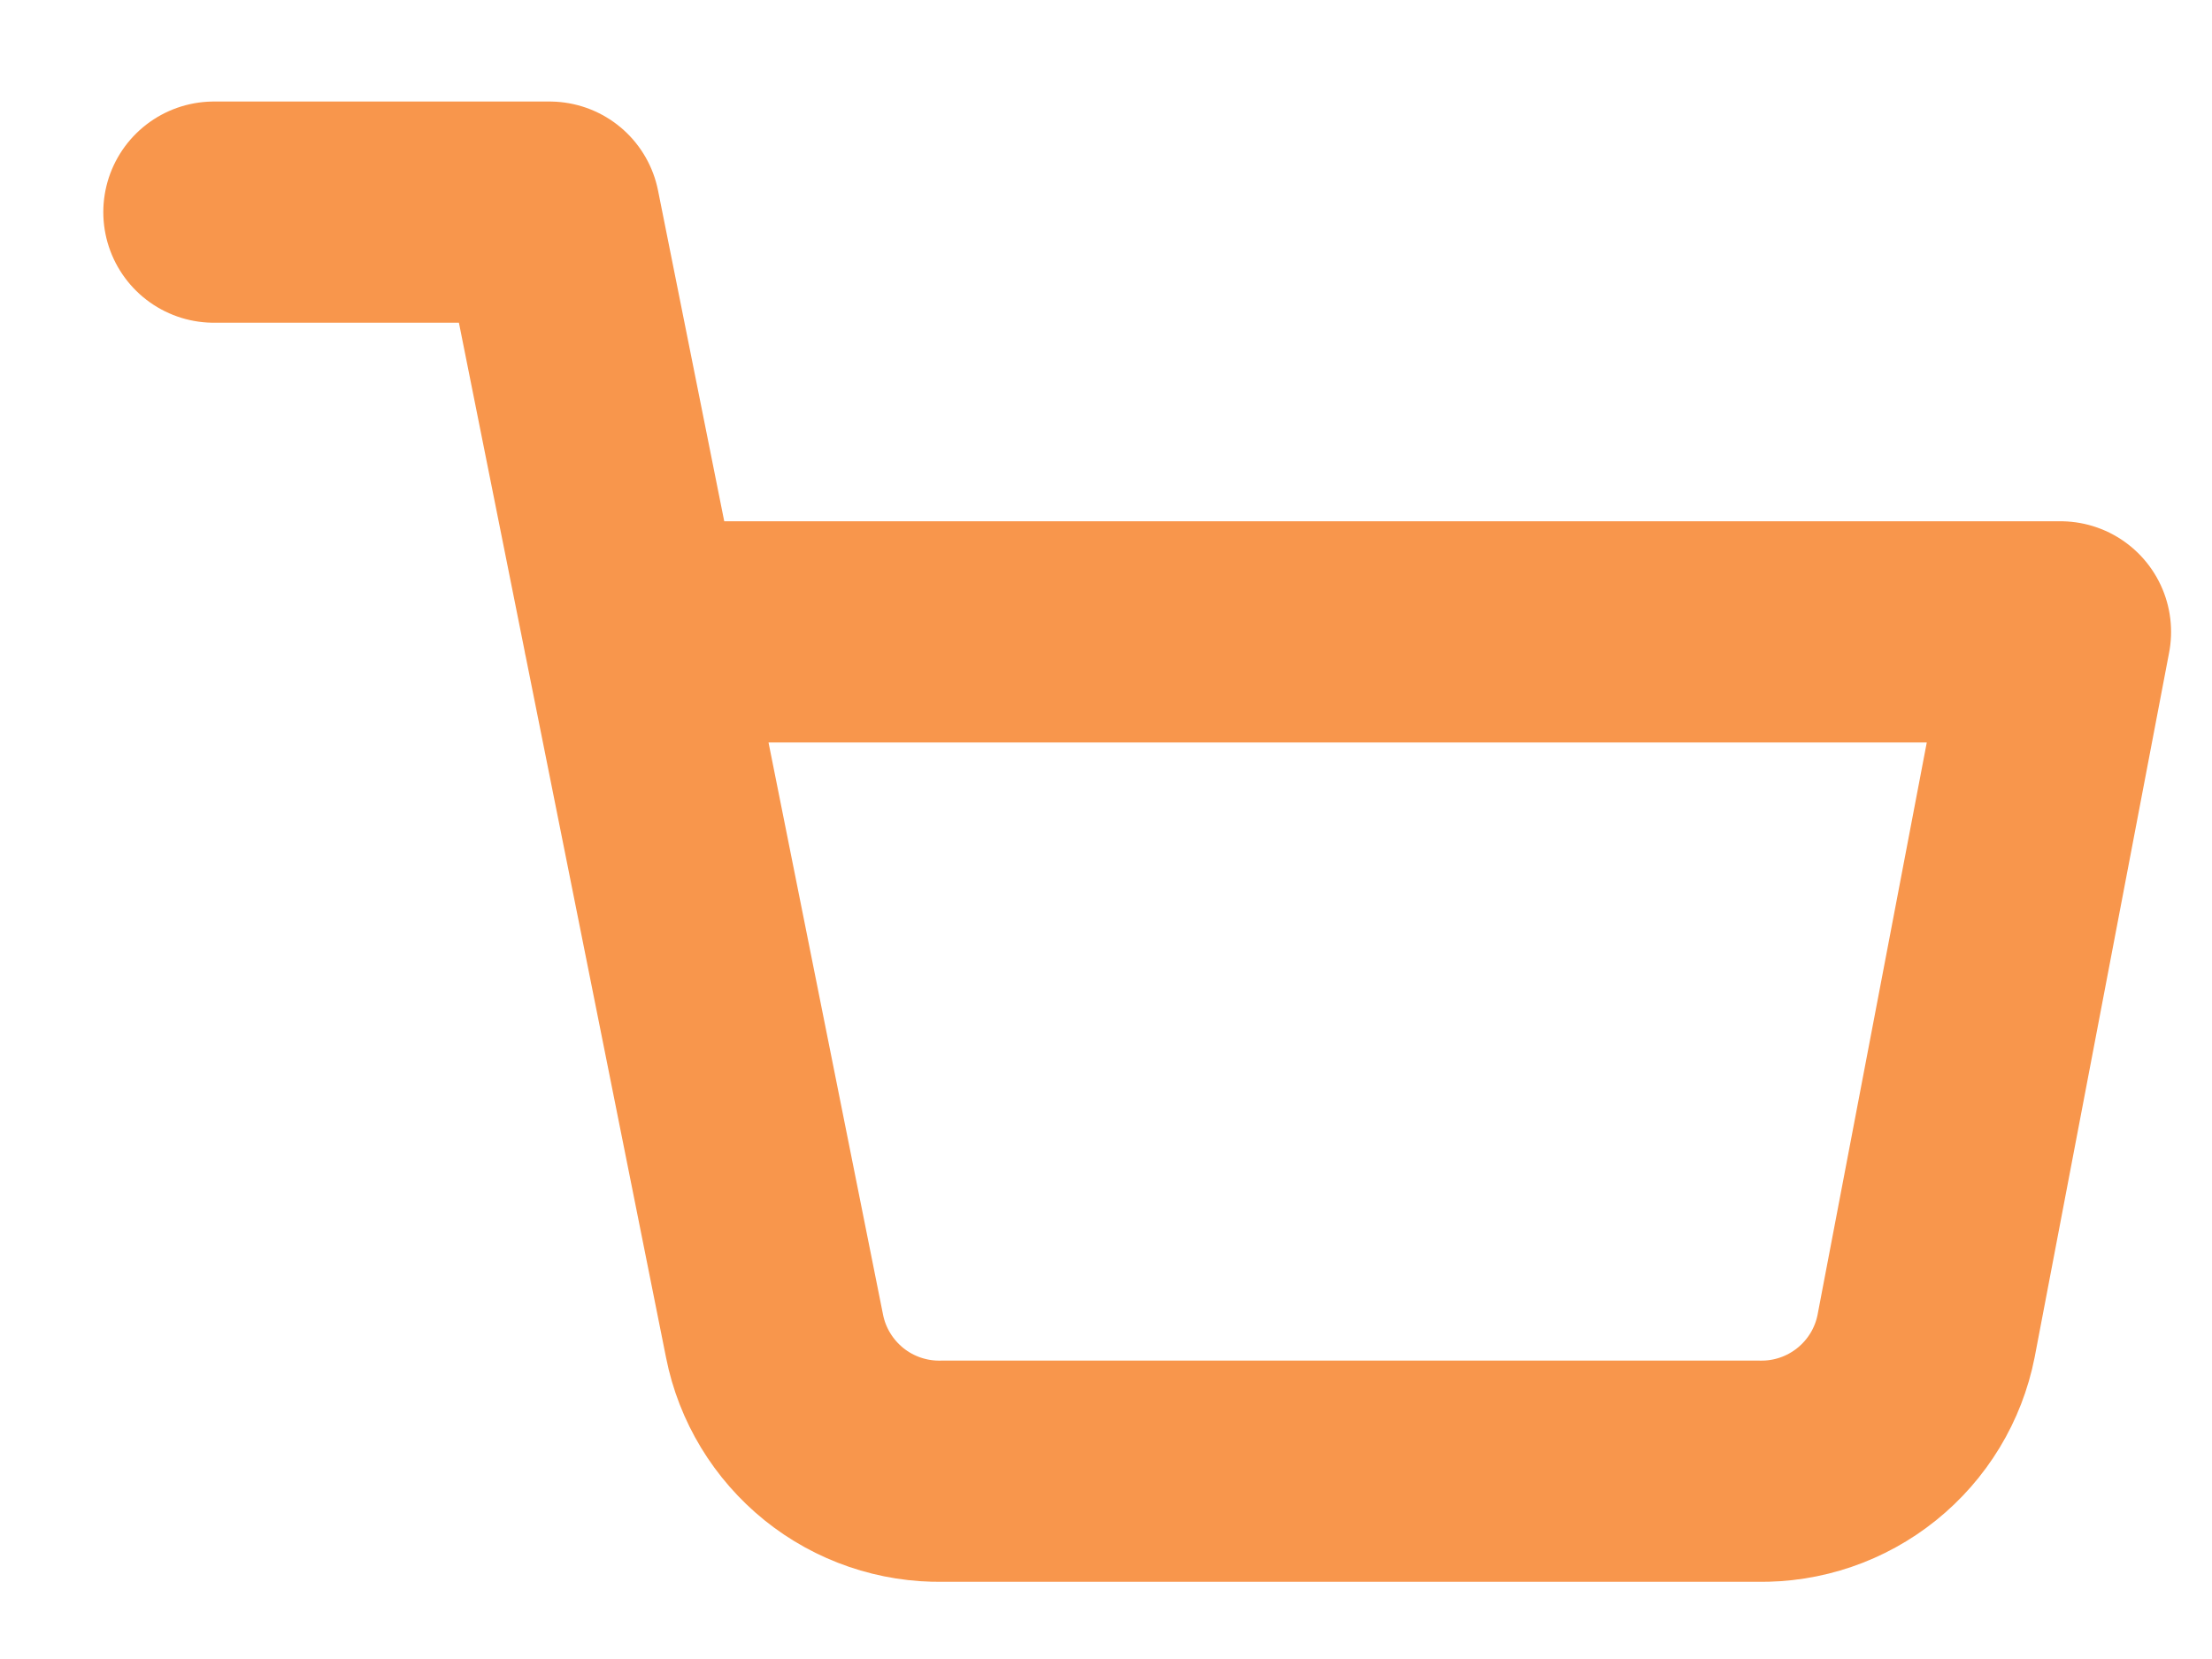 <svg width="20" height="15" viewBox="0 0 20 15" fill="none" xmlns="http://www.w3.org/2000/svg">
<path d="M1.934 1.918H4.969L7.003 12.08C7.072 12.43 7.263 12.743 7.54 12.967C7.817 13.19 8.165 13.309 8.521 13.302H15.897C16.254 13.309 16.601 13.19 16.878 12.967C17.156 12.743 17.346 12.43 17.415 12.08L18.63 5.713H5.728" stroke="#F8964C" stroke-width="2" stroke-linecap="round" stroke-linejoin="round"/>
</svg>
